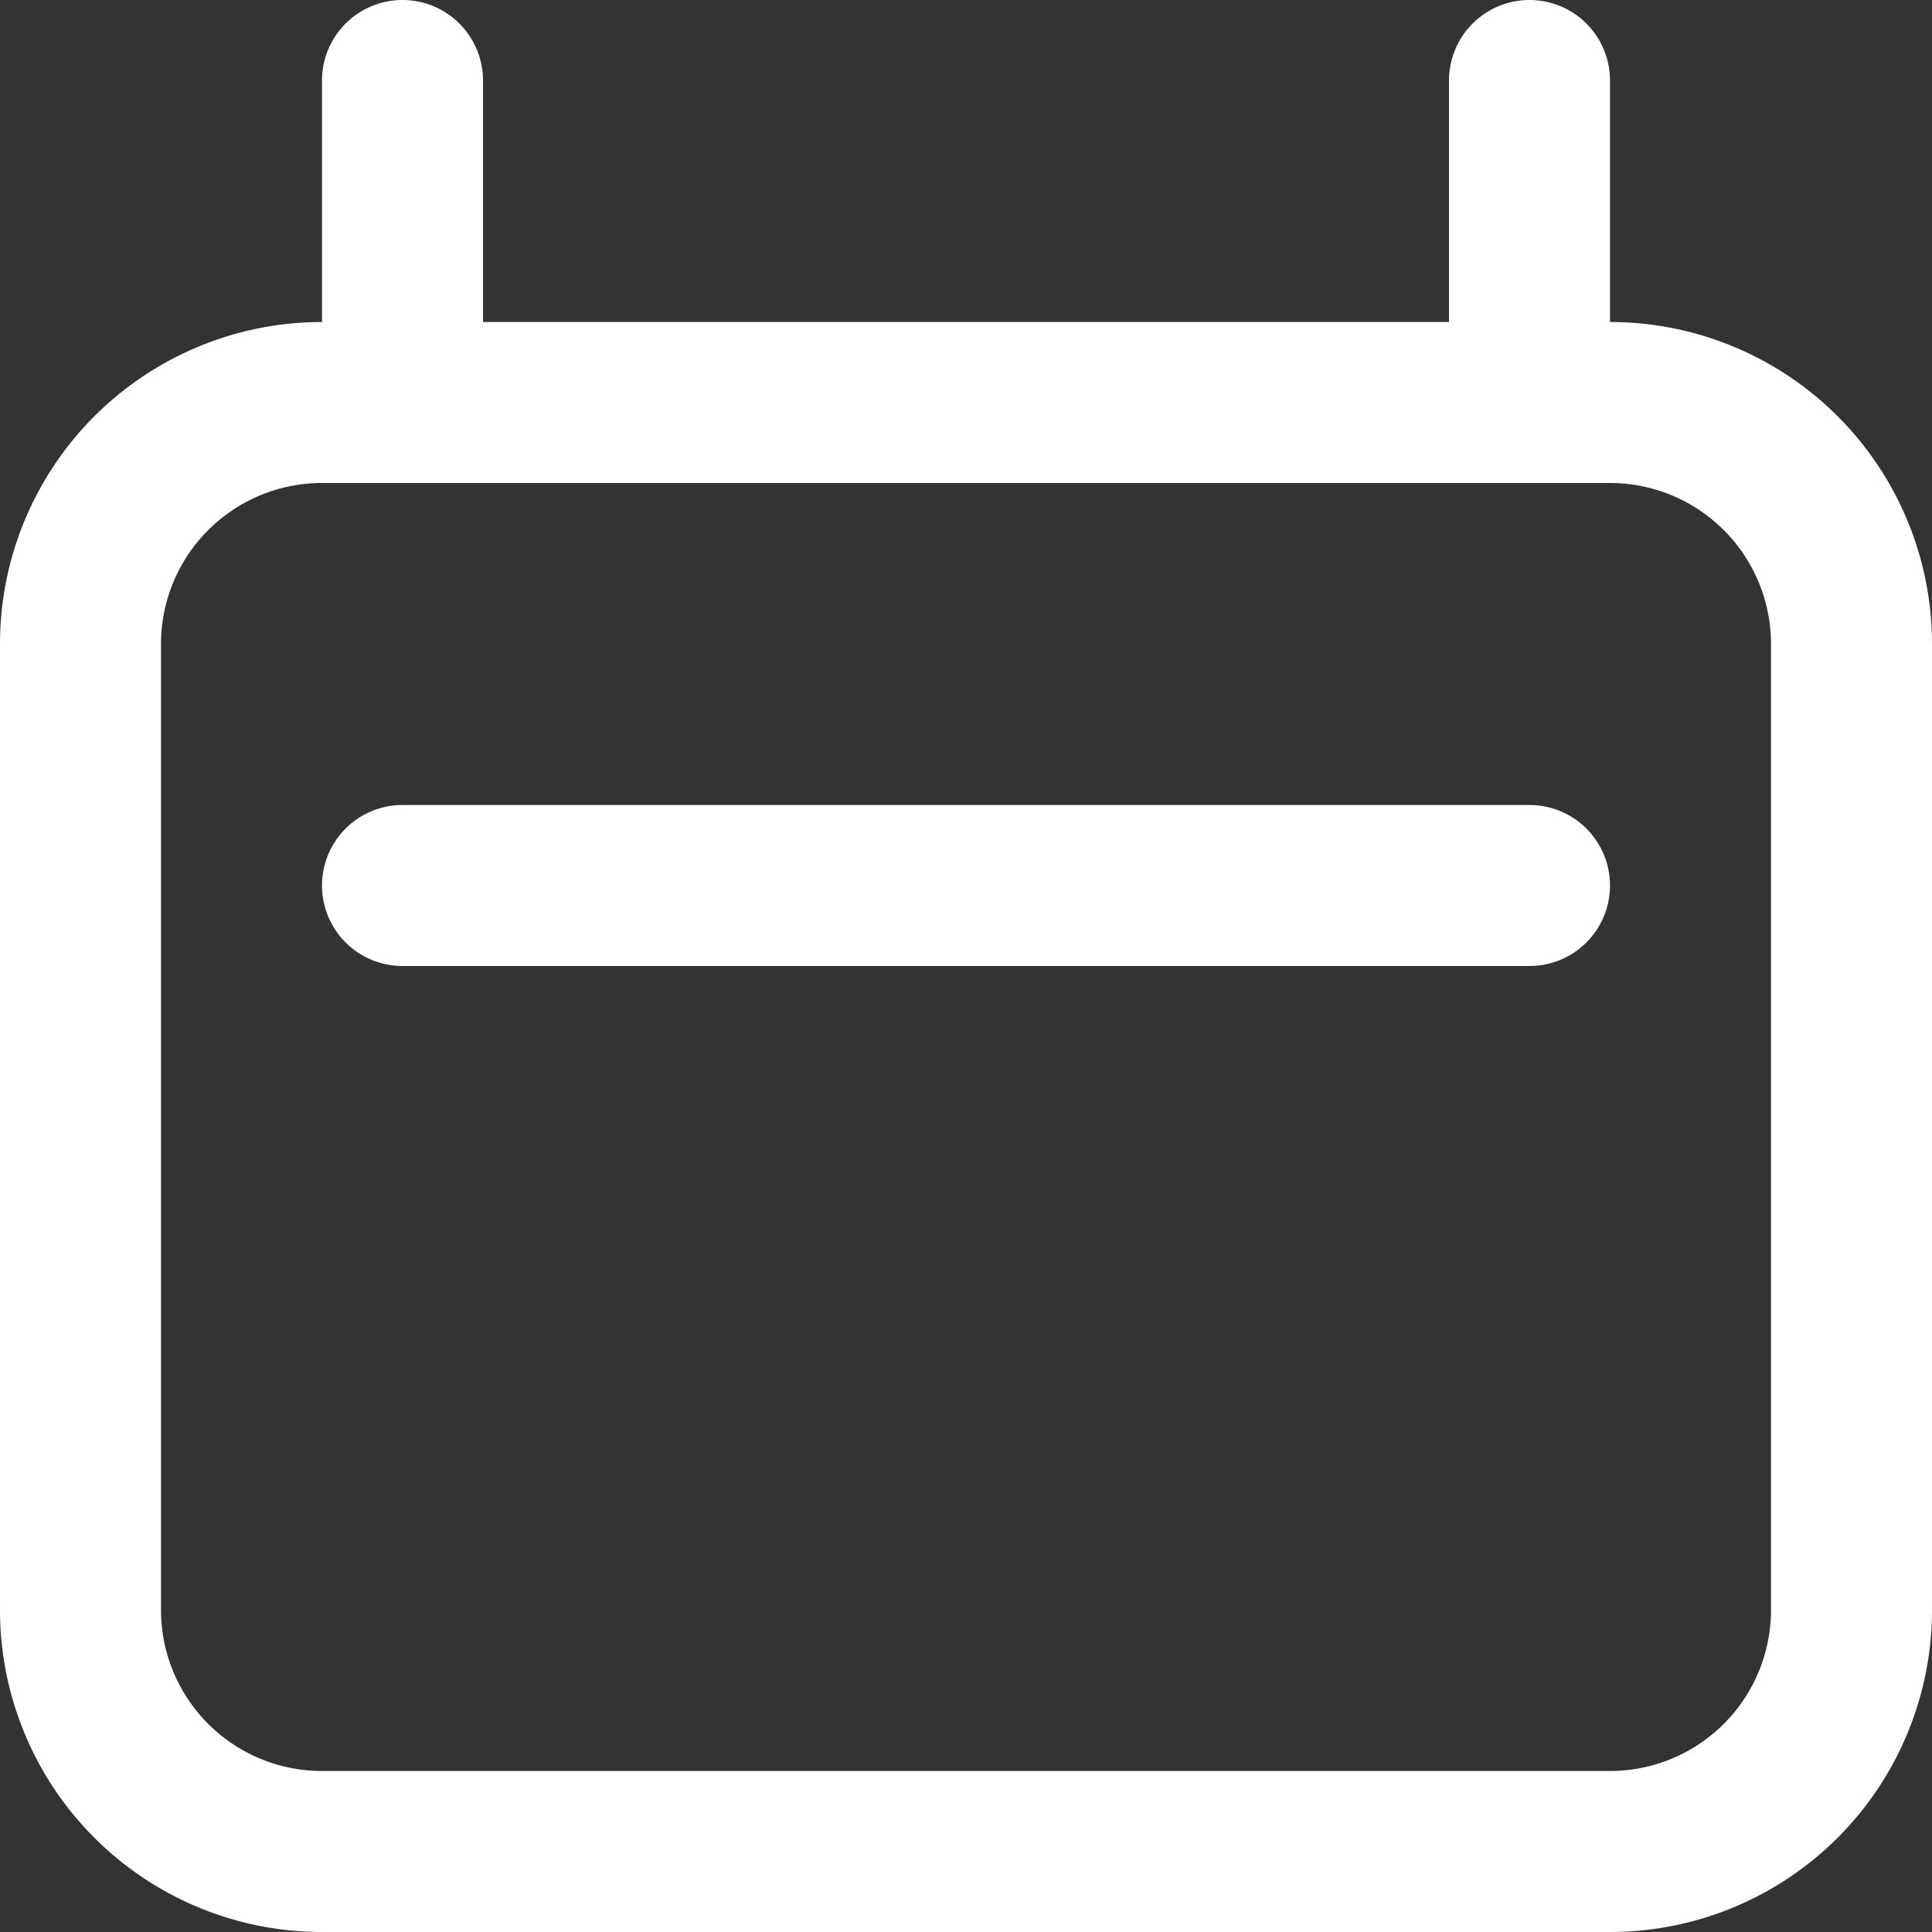 <svg xmlns="http://www.w3.org/2000/svg" width="12" height="12" fill="none" viewBox="0 0 12 12"><rect x="0" y="0" width="12" height="12" fill="#333333" stroke="none"/><g clip-path="url(#a)"><path stroke="white" stroke-linecap="round" stroke-linejoin="round" d="M2.5.5v2M9.5.5v2M2.5 5.5h7M10 2.5H2A1.5 1.5 0 0 0 .5 4v6A1.5 1.5 0 0 0 2 11.5h8a1.5 1.5 0 0 0 1.5-1.5V4A1.5 1.5 0 0 0 10 2.5Z"/></g><defs><clipPath id="a"><path fill="white" d="M0 0h12v12H0z"/></clipPath></defs></svg>